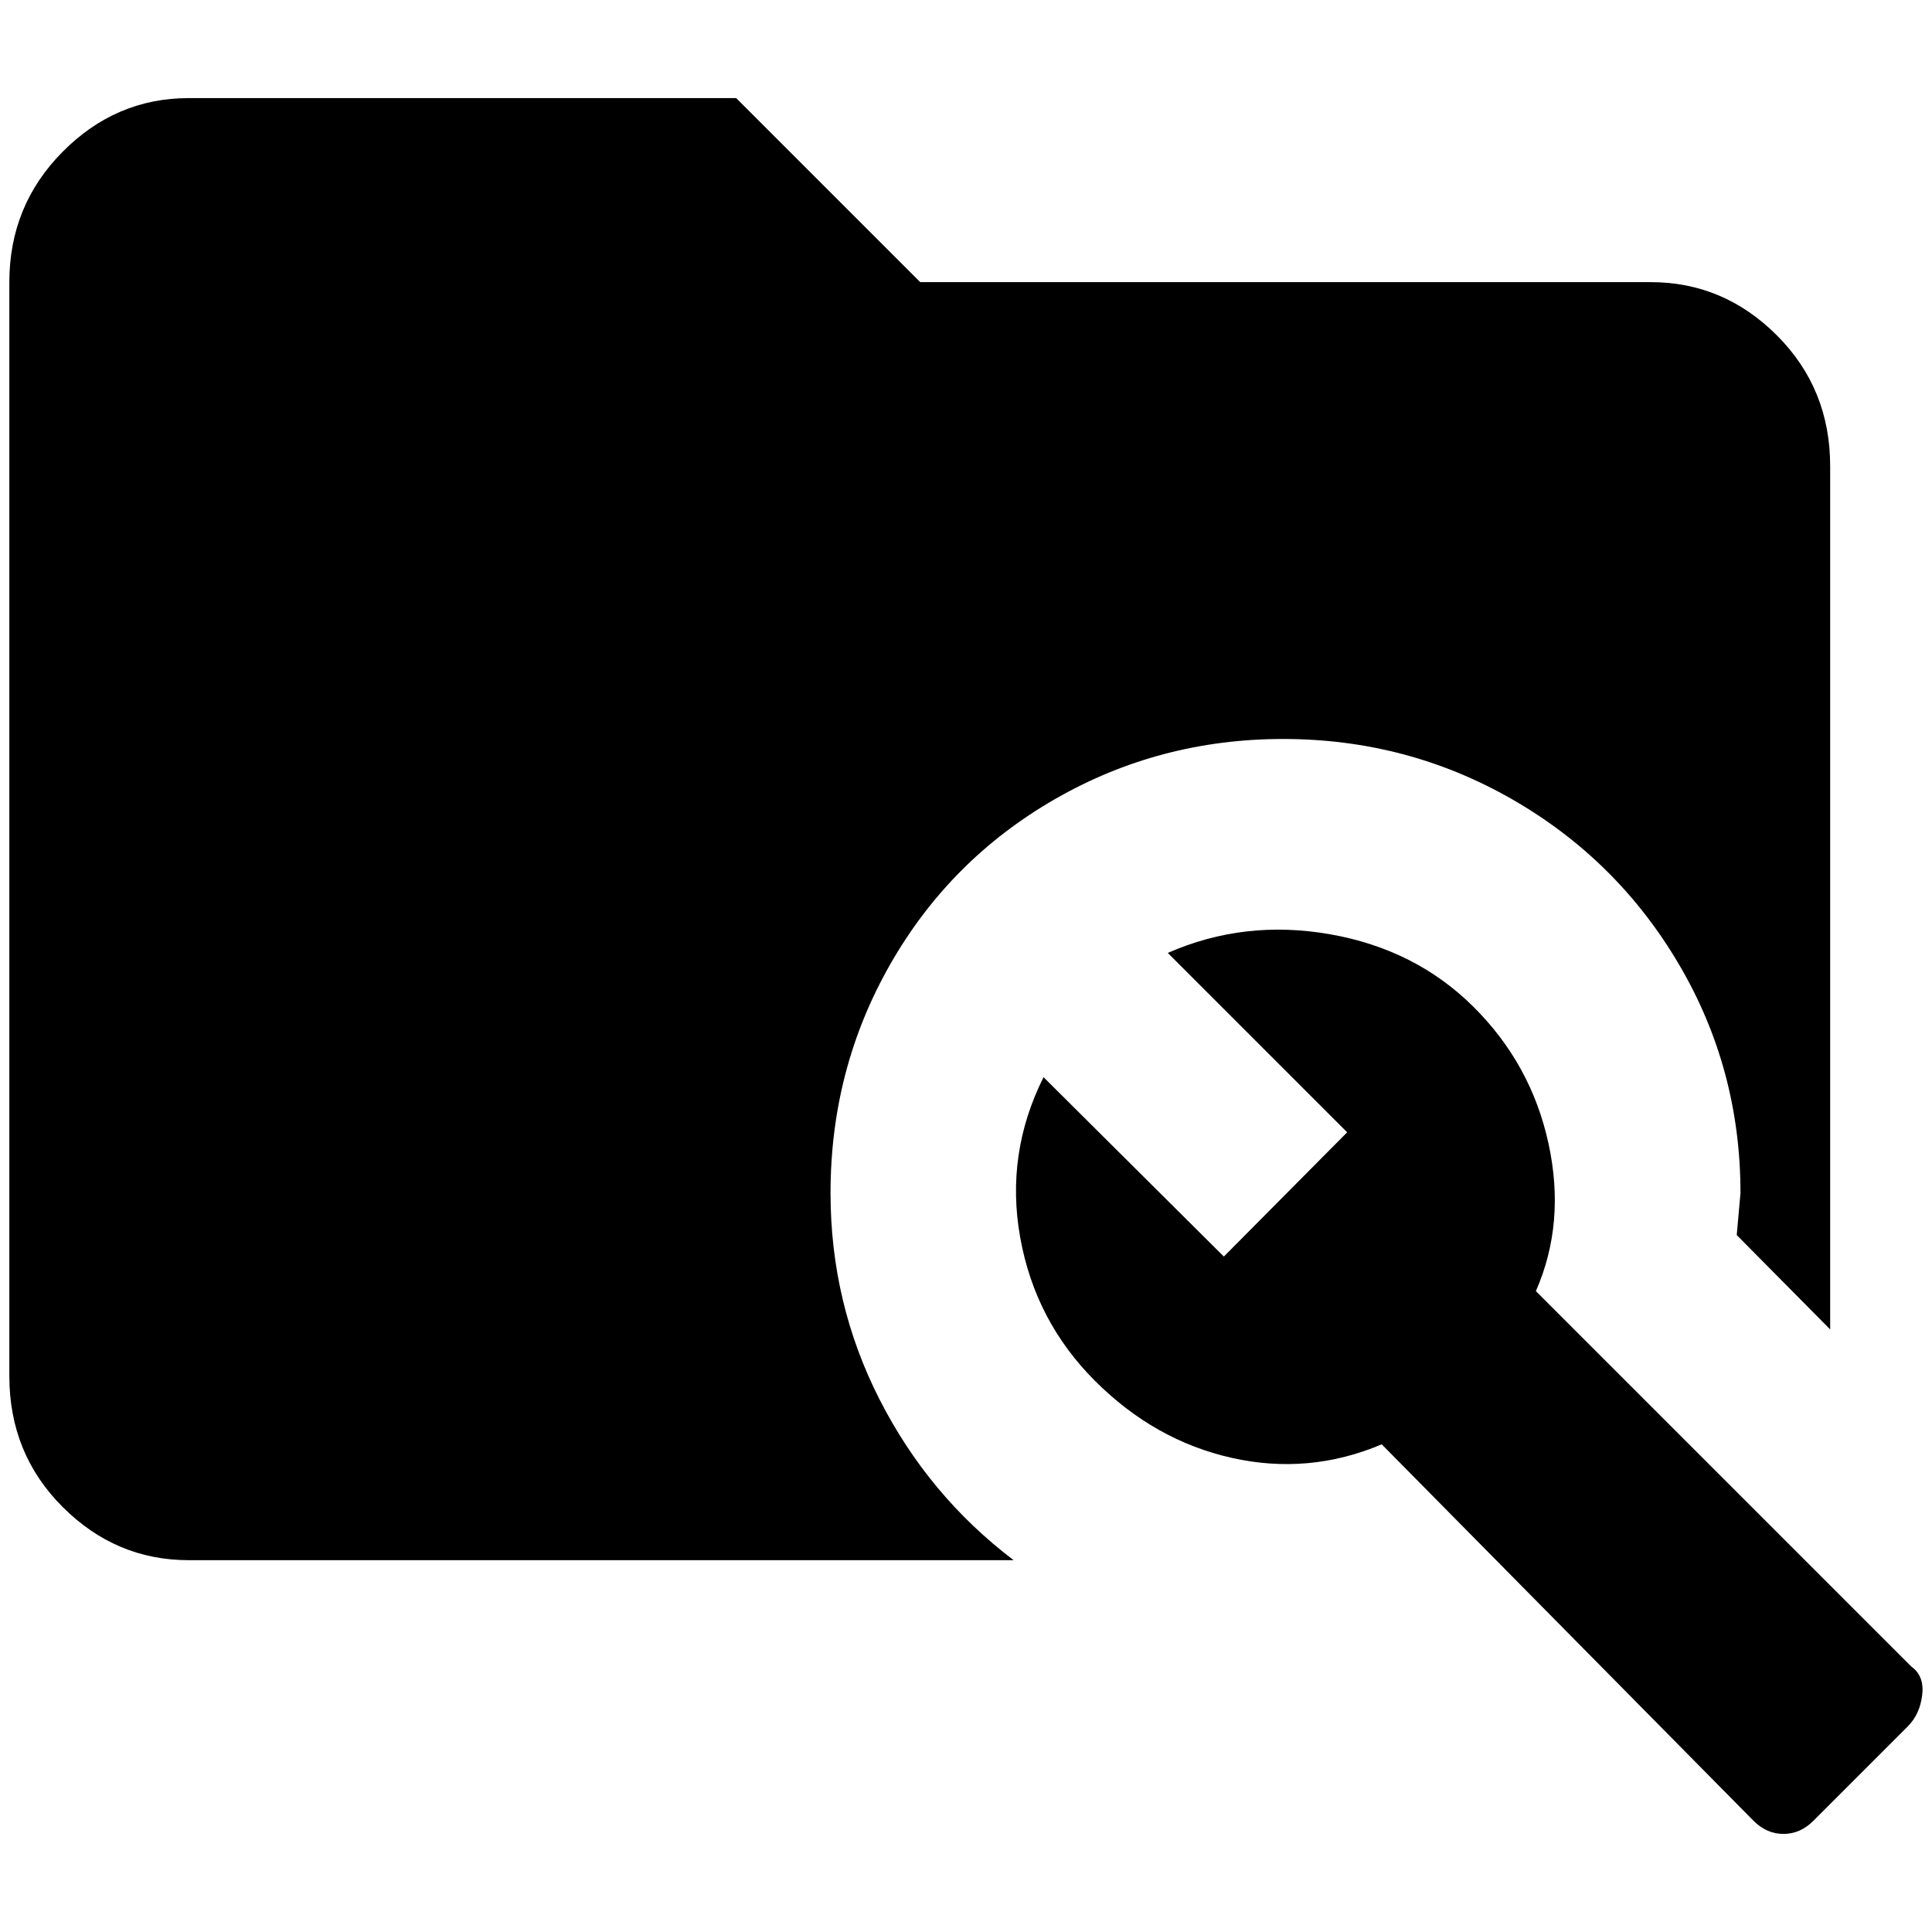 <?xml version="1.0" standalone="no"?>
<!DOCTYPE svg PUBLIC "-//W3C//DTD SVG 1.1//EN" "http://www.w3.org/Graphics/SVG/1.1/DTD/svg11.dtd" >
<svg xmlns="http://www.w3.org/2000/svg" xmlns:xlink="http://www.w3.org/1999/xlink" version="1.1" width="2048" height="2048" viewBox="-10 0 2068 2048">
   <path fill="currentColor"
d="M1075 1660h-883q-78 0 -135 -57t-57 -140v-1171q0 -82 57 -139.5t135 -57.5h586l197 197h782q78 0 135 57t57 140v924l-100 -101l4 -45q0 -133 -66 -245t-178.5 -176.5t-245 -64.5t-244.5 64.5t-176 176.5t-64 245q0 118 52.5 221t143.5 172zM2036 1774l-402 -402
q32 -73 13.5 -158t-80.5 -146.5t-153.5 -77.5t-173.5 20l192 192l-132 133l-193 -192q-41 82 -25 171.5t80 153.5t146.5 82.5t160.5 -14.5l398 403q14 14 32 14t32 -14l101 -101q13 -13 15.5 -33.5t-11.5 -30.5z" />
</svg>
